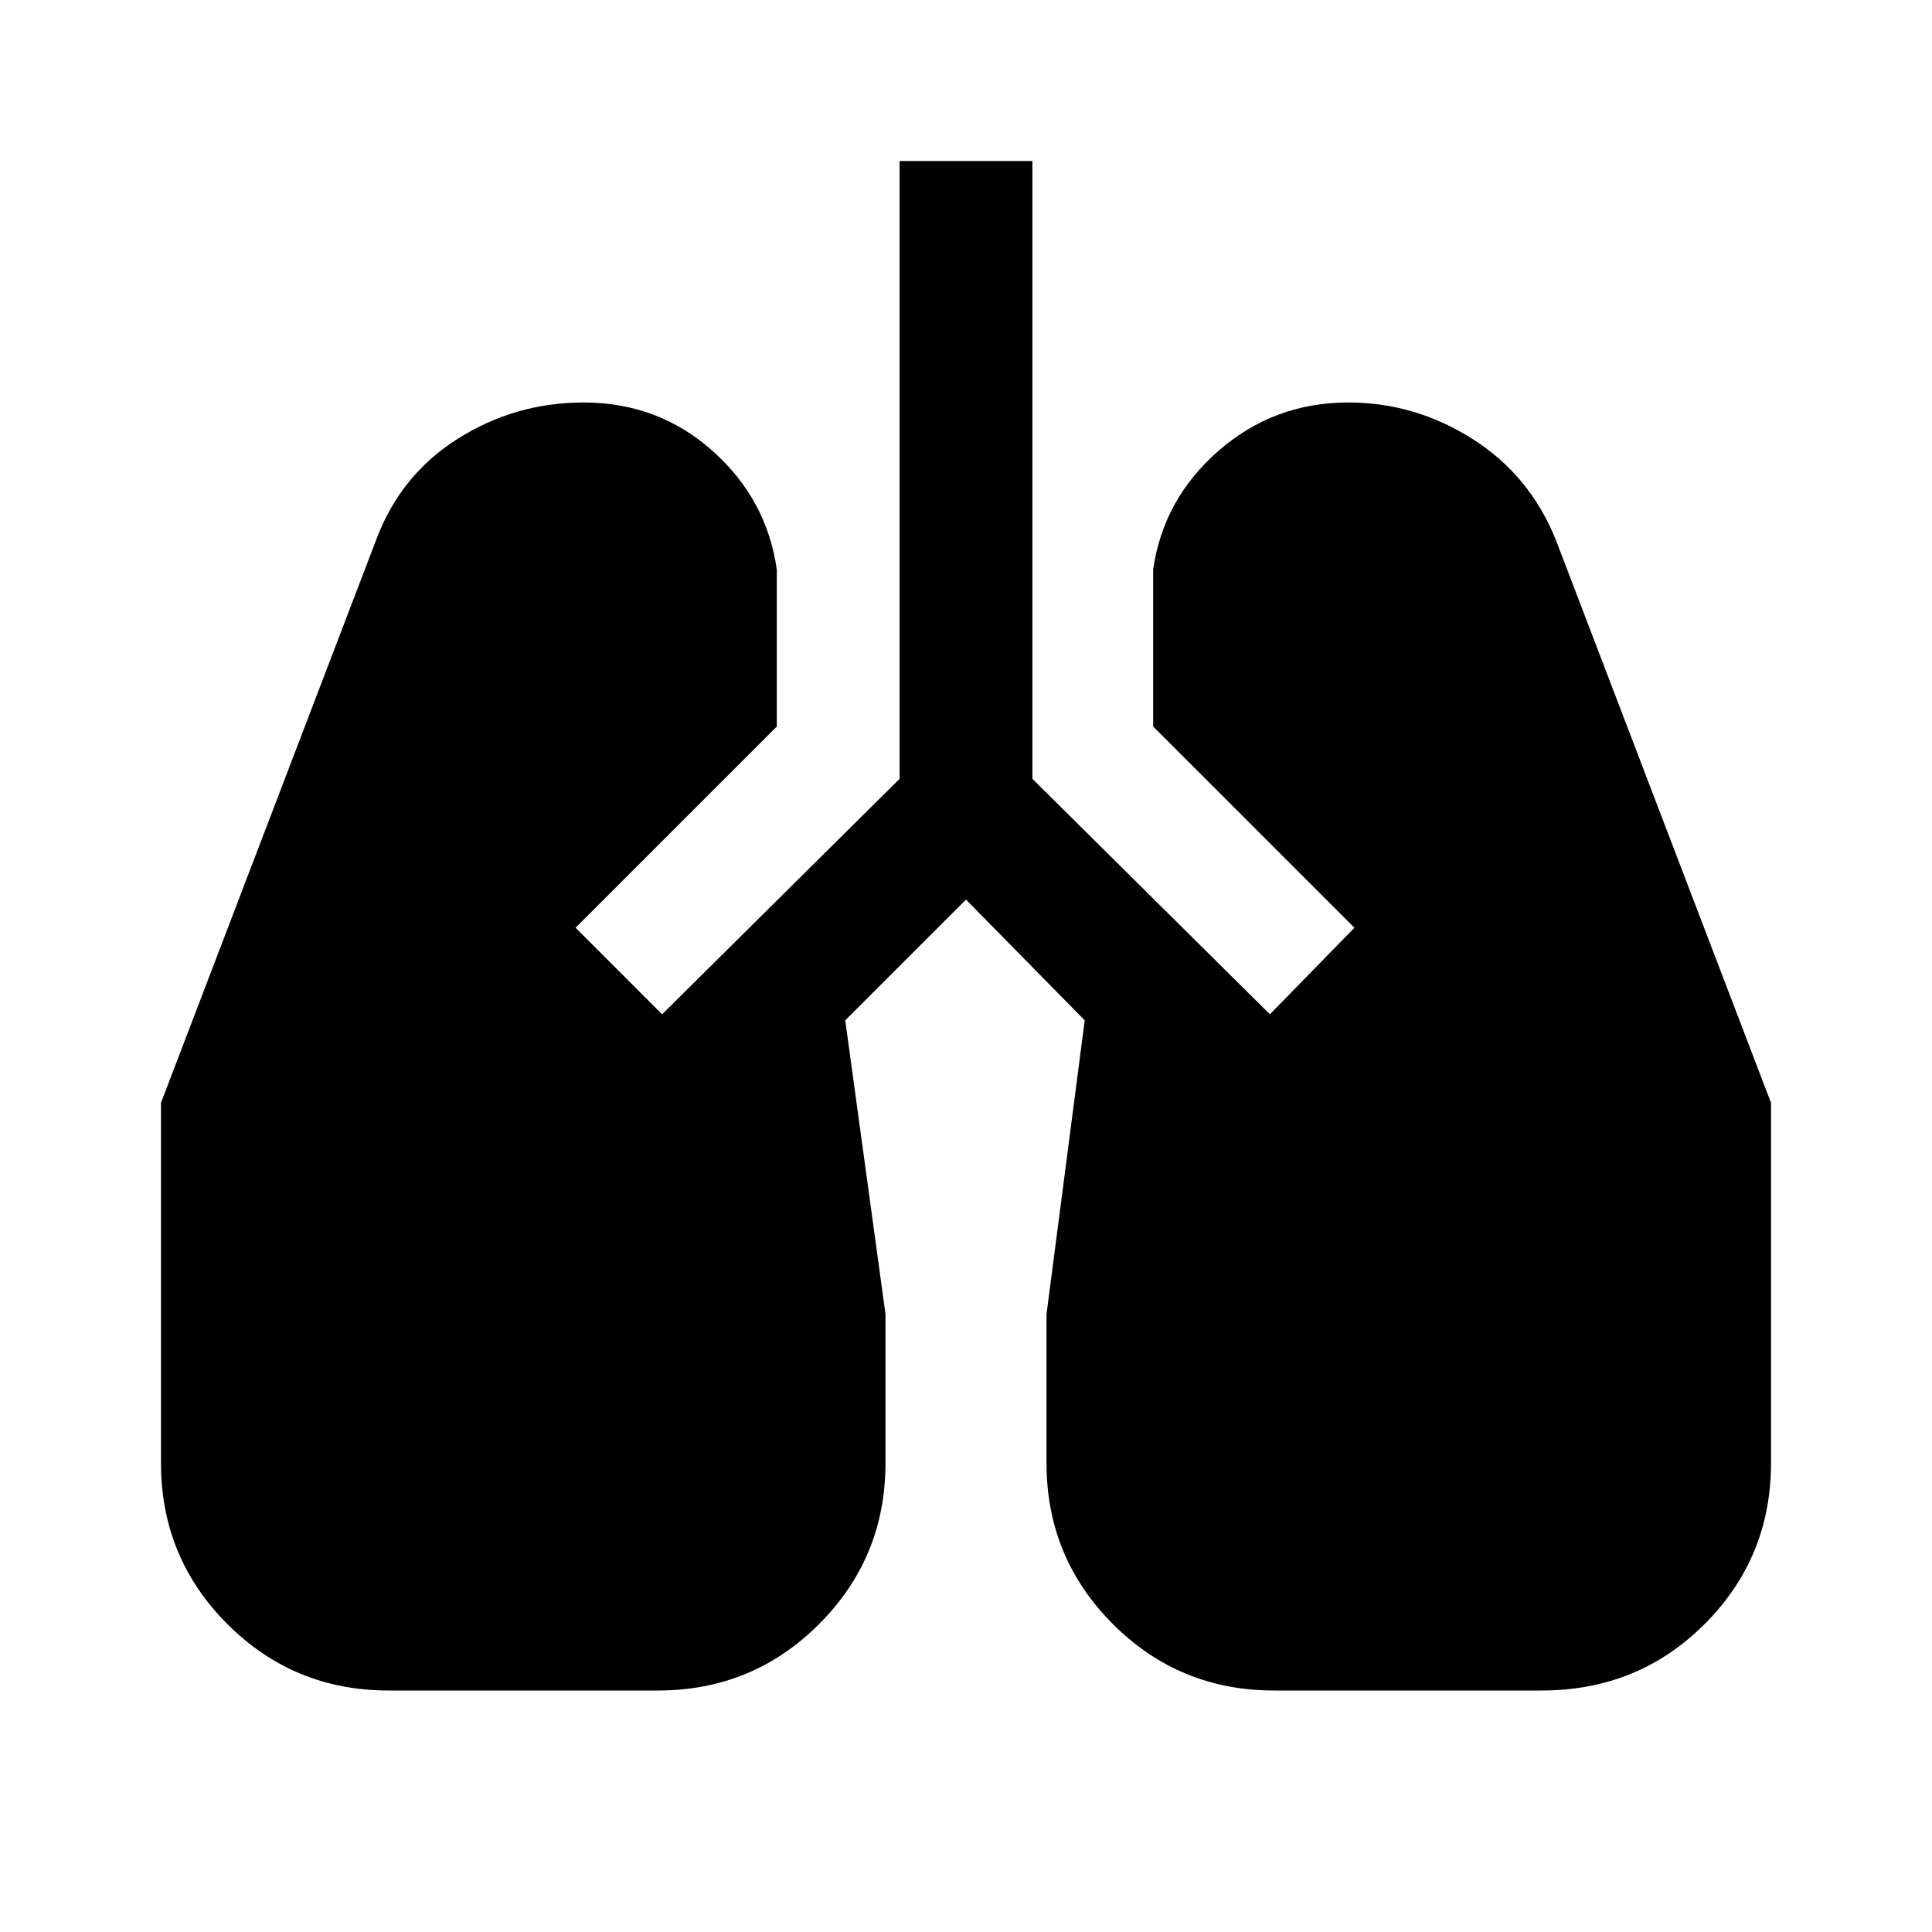 <svg xmlns="http://www.w3.org/2000/svg" height="40" width="40"><path d="M8.042 35q-1.959 0-3.334-1.375t-1.375-3.333v-7.459l4.459-11.666q.5-1.334 1.687-2.084 1.188-.75 2.604-.75 1.542 0 2.667 1 1.125 1 1.333 2.459v3.25l-4.166 4.166L13.708 21l4.917-4.875V3.333h2.75v12.792L26.292 21l1.75-1.792-4.167-4.166v-3.25q.208-1.459 1.354-2.459 1.146-1 2.688-1 1.375 0 2.562.75 1.188.75 1.729 2.084l4.459 11.666v7.459q0 1.958-1.375 3.333Q33.917 35 31.917 35h-5.542q-1.958 0-3.333-1.375-1.375-1.375-1.375-3.333v-3.084l.791-6.083-2.458-2.5-2.5 2.5.833 6.083v3.084q0 1.958-1.375 3.333Q15.583 35 13.625 35Z"/></svg>
